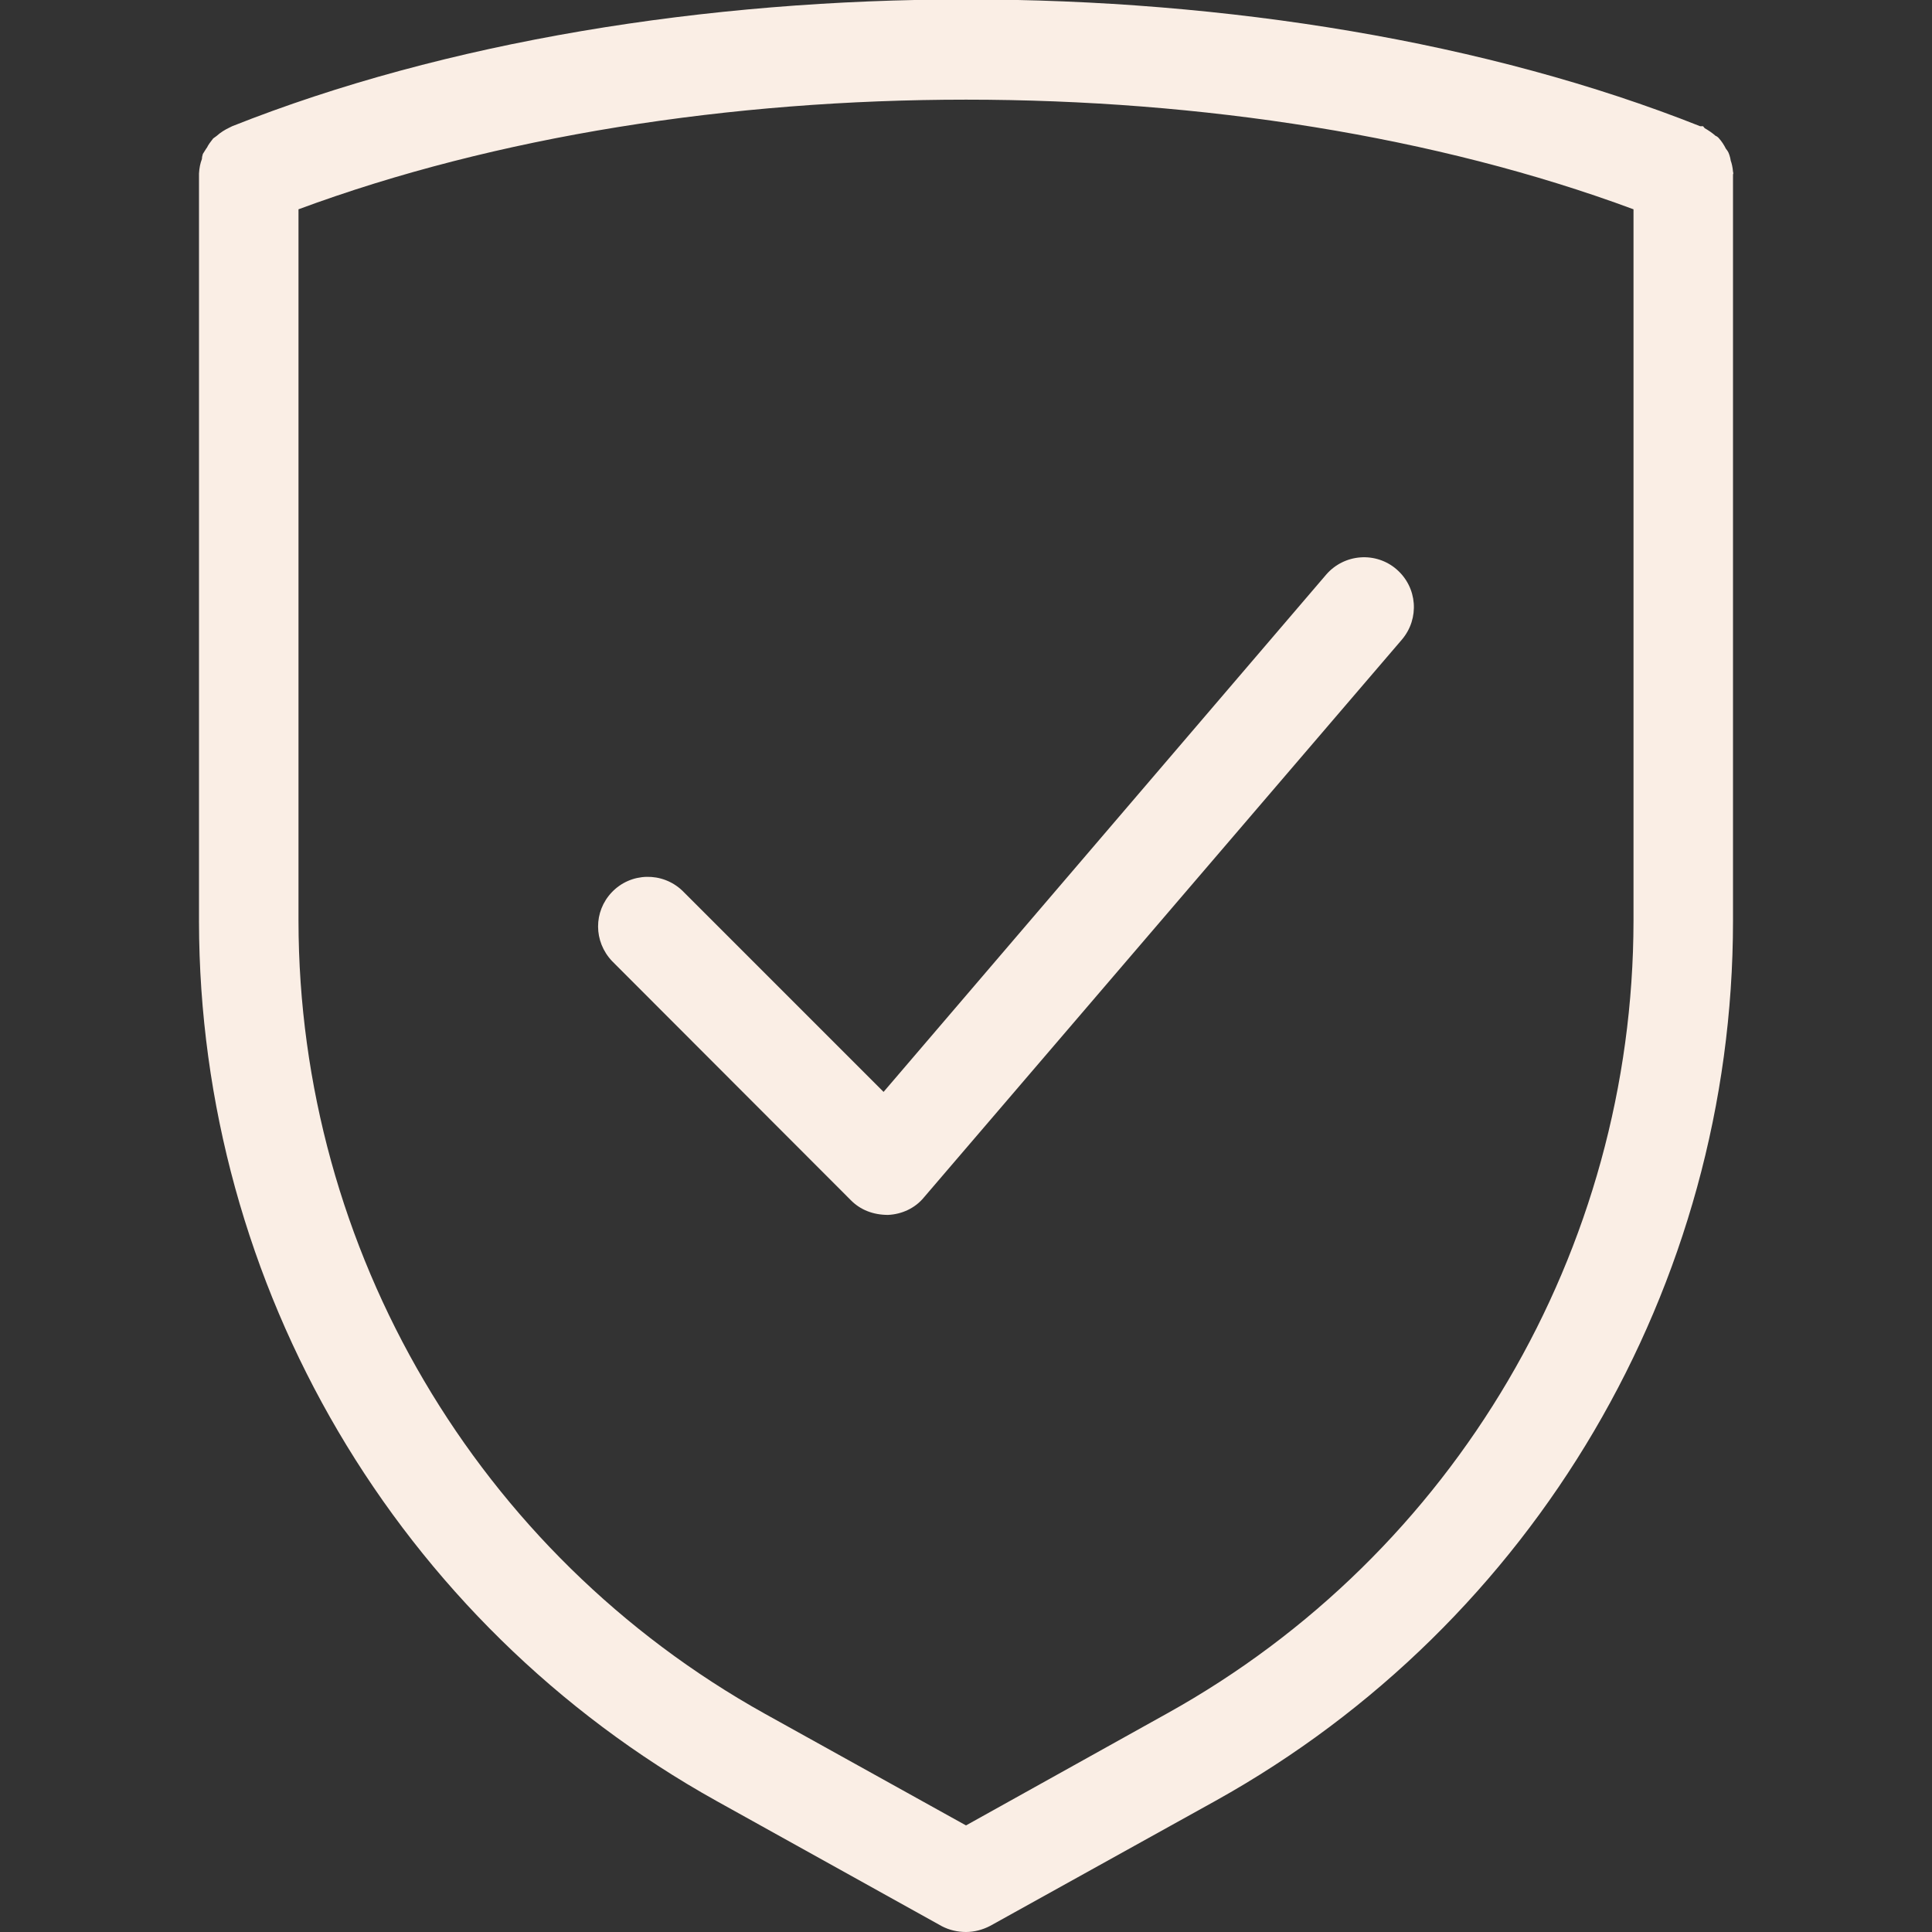 <?xml version="1.0" encoding="utf-8"?>
<!-- Generator: Adobe Illustrator 24.0.1, SVG Export Plug-In . SVG Version: 6.00 Build 0)  -->
<svg version="1.1" id="Calque_1" xmlns="http://www.w3.org/2000/svg" xmlns:xlink="http://www.w3.org/1999/xlink" x="0px" y="0px"
	 viewBox="0 0 60 60" style="enable-background:new 0 0 60 60;" xml:space="preserve">
<rect x="0" y="0" width="60" height="60" fill="#333333" stroke="none"/>
<style type="text/css">
	.st0{fill:#FAEEE5;}
</style>
<g>
	<path class="st0" d="M53.82,5.33c-0.01-0.13-0.04-0.26-0.07-0.34c-0.01-0.06-0.02-0.11-0.04-0.17l-0.03-0.08
		c-0.03-0.06-0.07-0.11-0.08-0.12c-0.06-0.12-0.13-0.23-0.23-0.34c-0.04-0.04-0.08-0.06-0.09-0.06c-0.1-0.09-0.22-0.17-0.34-0.24
		l-0.05-0.06H52.8c-13.22-5.25-32.37-5.25-45.59,0L7.13,3.96c-0.15,0.07-0.29,0.16-0.4,0.26L6.62,4.3C6.54,4.4,6.46,4.51,6.43,4.58
		C6.39,4.63,6.36,4.69,6.3,4.78C6.28,4.84,6.27,4.9,6.27,4.94C6.22,5.07,6.19,5.21,6.18,5.39v23.22
		c0.01,11.34,6.16,21.8,16.07,27.32l7,3.89C29.48,59.94,29.74,60,30,60s0.52-0.07,0.75-0.19l7.01-3.89
		c9.9-5.51,16.06-15.98,16.06-27.32V5.42l0.01-0.04L53.82,5.33z M50.73,6.5v22.1c-0.01,10.21-5.55,19.65-14.48,24.61L30,56.69
		l-6.25-3.47C14.83,48.25,9.28,38.82,9.27,28.6V6.5C21.52,1.96,38.49,1.96,50.73,6.5z"/>
	<path class="st0" d="M21.19,27.66L21.19,27.66c-0.62-0.59-1.6-0.57-2.19,0.05c-0.57,0.6-0.57,1.53,0.01,2.14l7.42,7.43
		c0.29,0.29,0.68,0.45,1.15,0.45l0,0c0.43-0.02,0.84-0.21,1.11-0.54l14.85-17.33c0.55-0.65,0.48-1.62-0.17-2.18
		c-0.31-0.27-0.72-0.4-1.12-0.37c-0.41,0.03-0.79,0.22-1.06,0.53L27.44,33.91L21.19,27.66z"/>
</g>
</svg>
